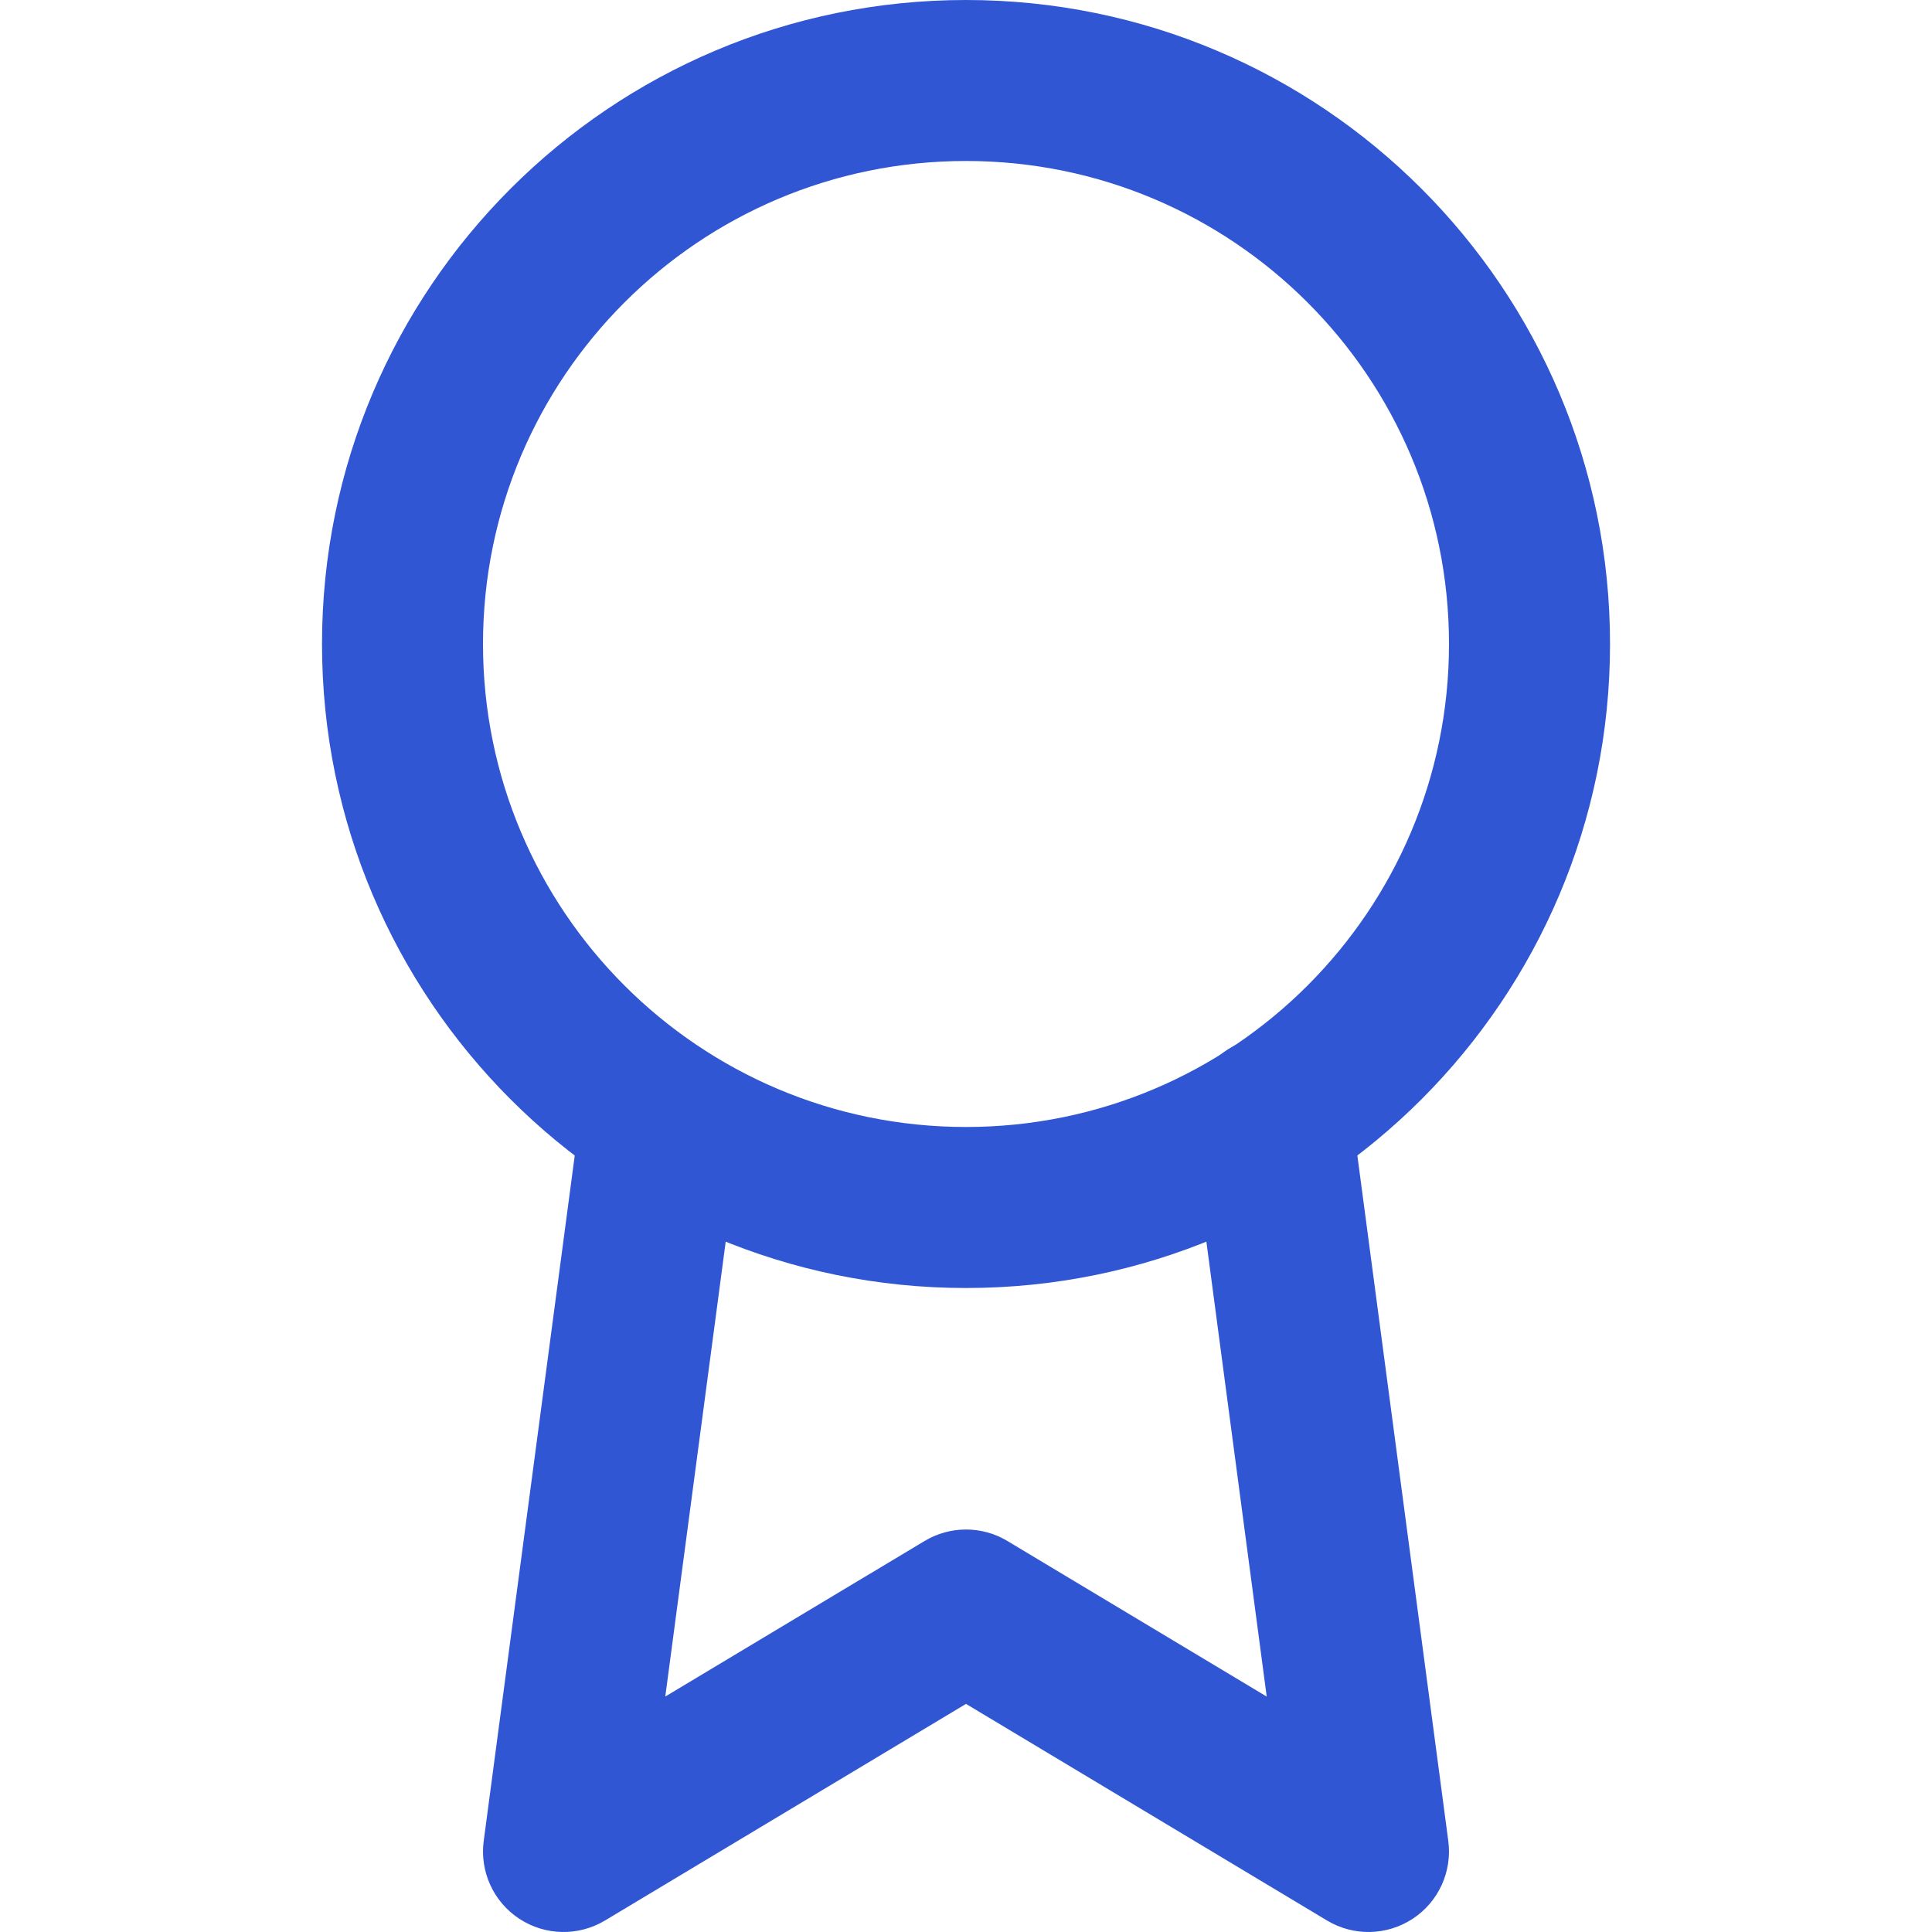 <svg width="46" height="46" viewBox="0 0 46 46" fill="none" xmlns="http://www.w3.org/2000/svg">
<path fill-rule="evenodd" clip-rule="evenodd" d="M23 3.833C16.649 3.833 11.5 8.982 11.5 15.333C11.5 21.685 16.649 26.833 23 26.833C29.352 26.833 34.5 21.685 34.5 15.333C34.5 8.982 29.352 3.833 23 3.833ZM7.667 15.333C7.667 6.865 14.532 0 23 0C31.469 0 38.334 6.865 38.334 15.333C38.334 23.802 31.469 30.667 23 30.667C14.532 30.667 7.667 23.802 7.667 15.333Z" fill="#3056D3"/>
<path fill-rule="evenodd" clip-rule="evenodd" d="M30.012 24.703C31.061 24.564 32.025 25.302 32.164 26.351L34.483 43.831C34.58 44.561 34.251 45.281 33.636 45.685C33.02 46.089 32.228 46.106 31.597 45.727L23 40.569L14.403 45.727C13.772 46.106 12.979 46.089 12.364 45.685C11.749 45.281 11.42 44.561 11.517 43.831L13.836 26.37C13.975 25.321 14.939 24.583 15.988 24.723C17.038 24.862 17.775 25.826 17.636 26.875L15.84 40.394L22.014 36.69C22.621 36.326 23.379 36.326 23.986 36.69L30.16 40.395L28.364 26.855C28.225 25.806 28.963 24.843 30.012 24.703Z" fill="#3056D3"/>
</svg>
